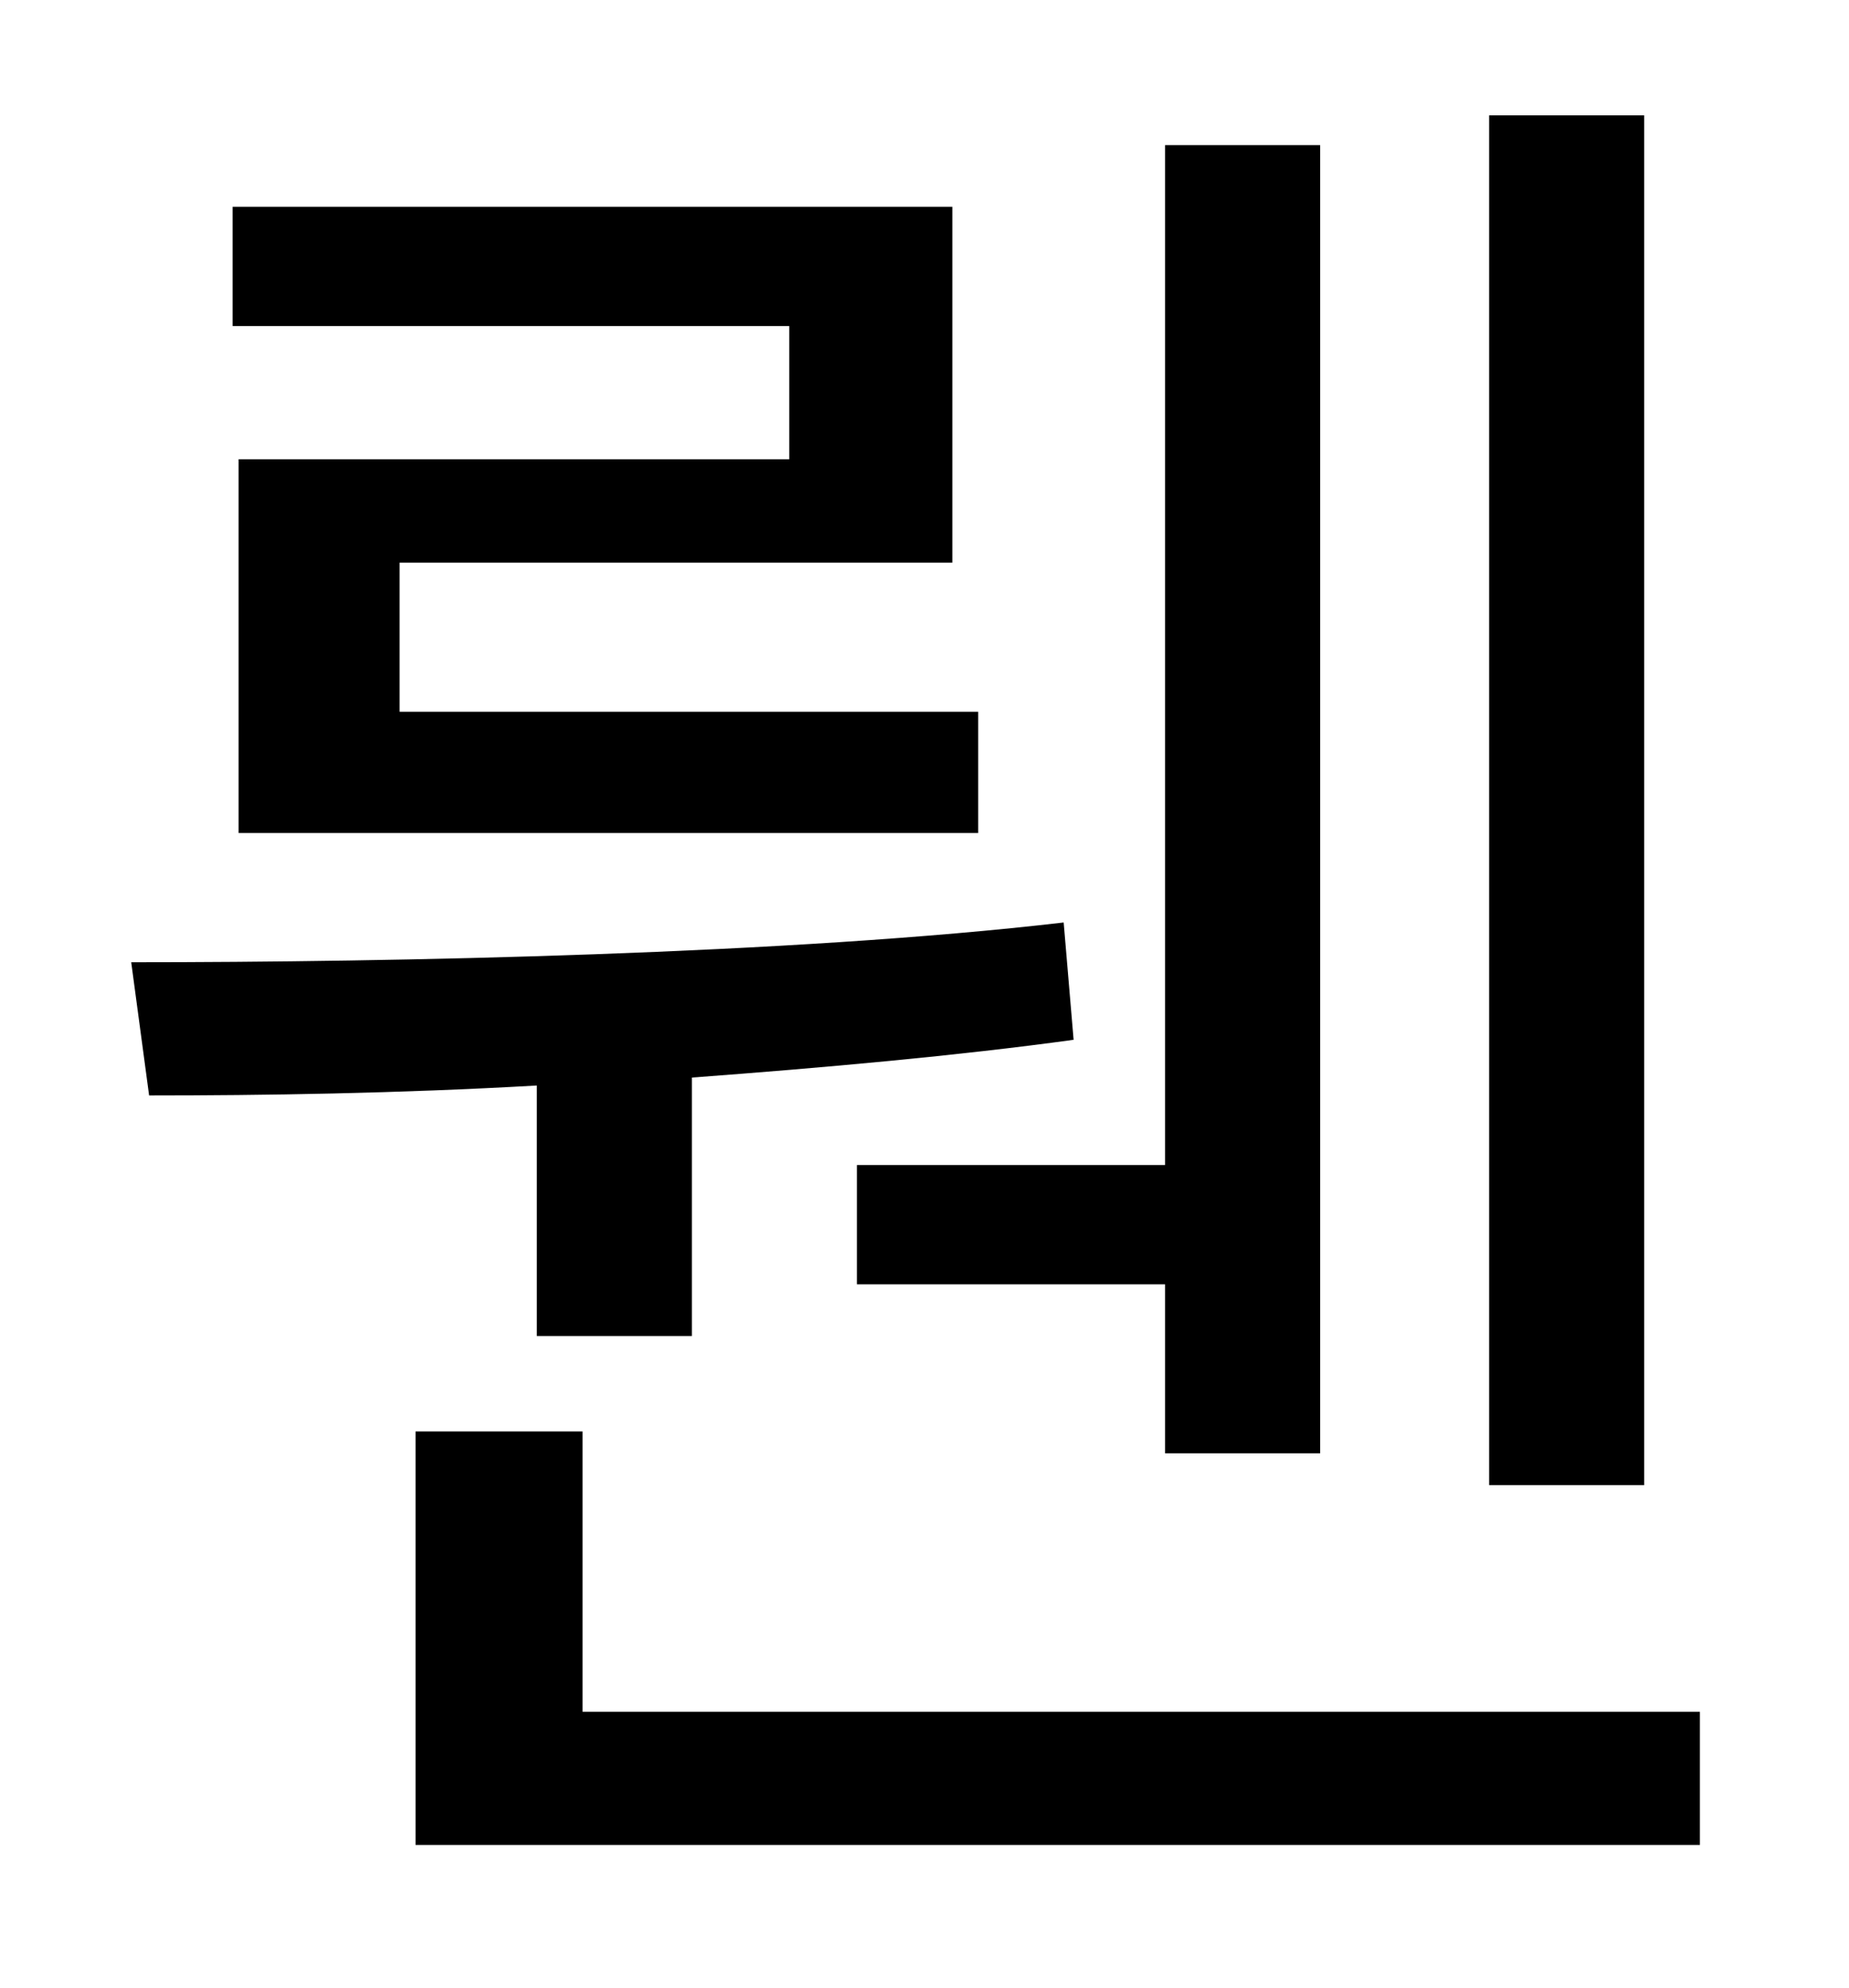 <?xml version="1.0" standalone="no"?>
<!DOCTYPE svg PUBLIC "-//W3C//DTD SVG 1.1//EN" "http://www.w3.org/Graphics/SVG/1.1/DTD/svg11.dtd" >
<svg xmlns="http://www.w3.org/2000/svg" xmlns:xlink="http://www.w3.org/1999/xlink" version="1.1" viewBox="-10 0 930 1000">
   <path fill="currentColor"
d="M817 58v689h-78v-689h78zM421 586h155v-513h78v658h-78v-85h-155v-60zM387 231v-67h-280v-60h362v179h-278v75h291v61h-372v-188h277zM260 672v-126c-70 4 -138 5 -195 5l-9 -67c132 0 332 -4 469 -20l5 59c-58 8 -125 14 -192 19v130h-78zM283 861h562v67h-646v-208h84
v141z" />
</svg>
